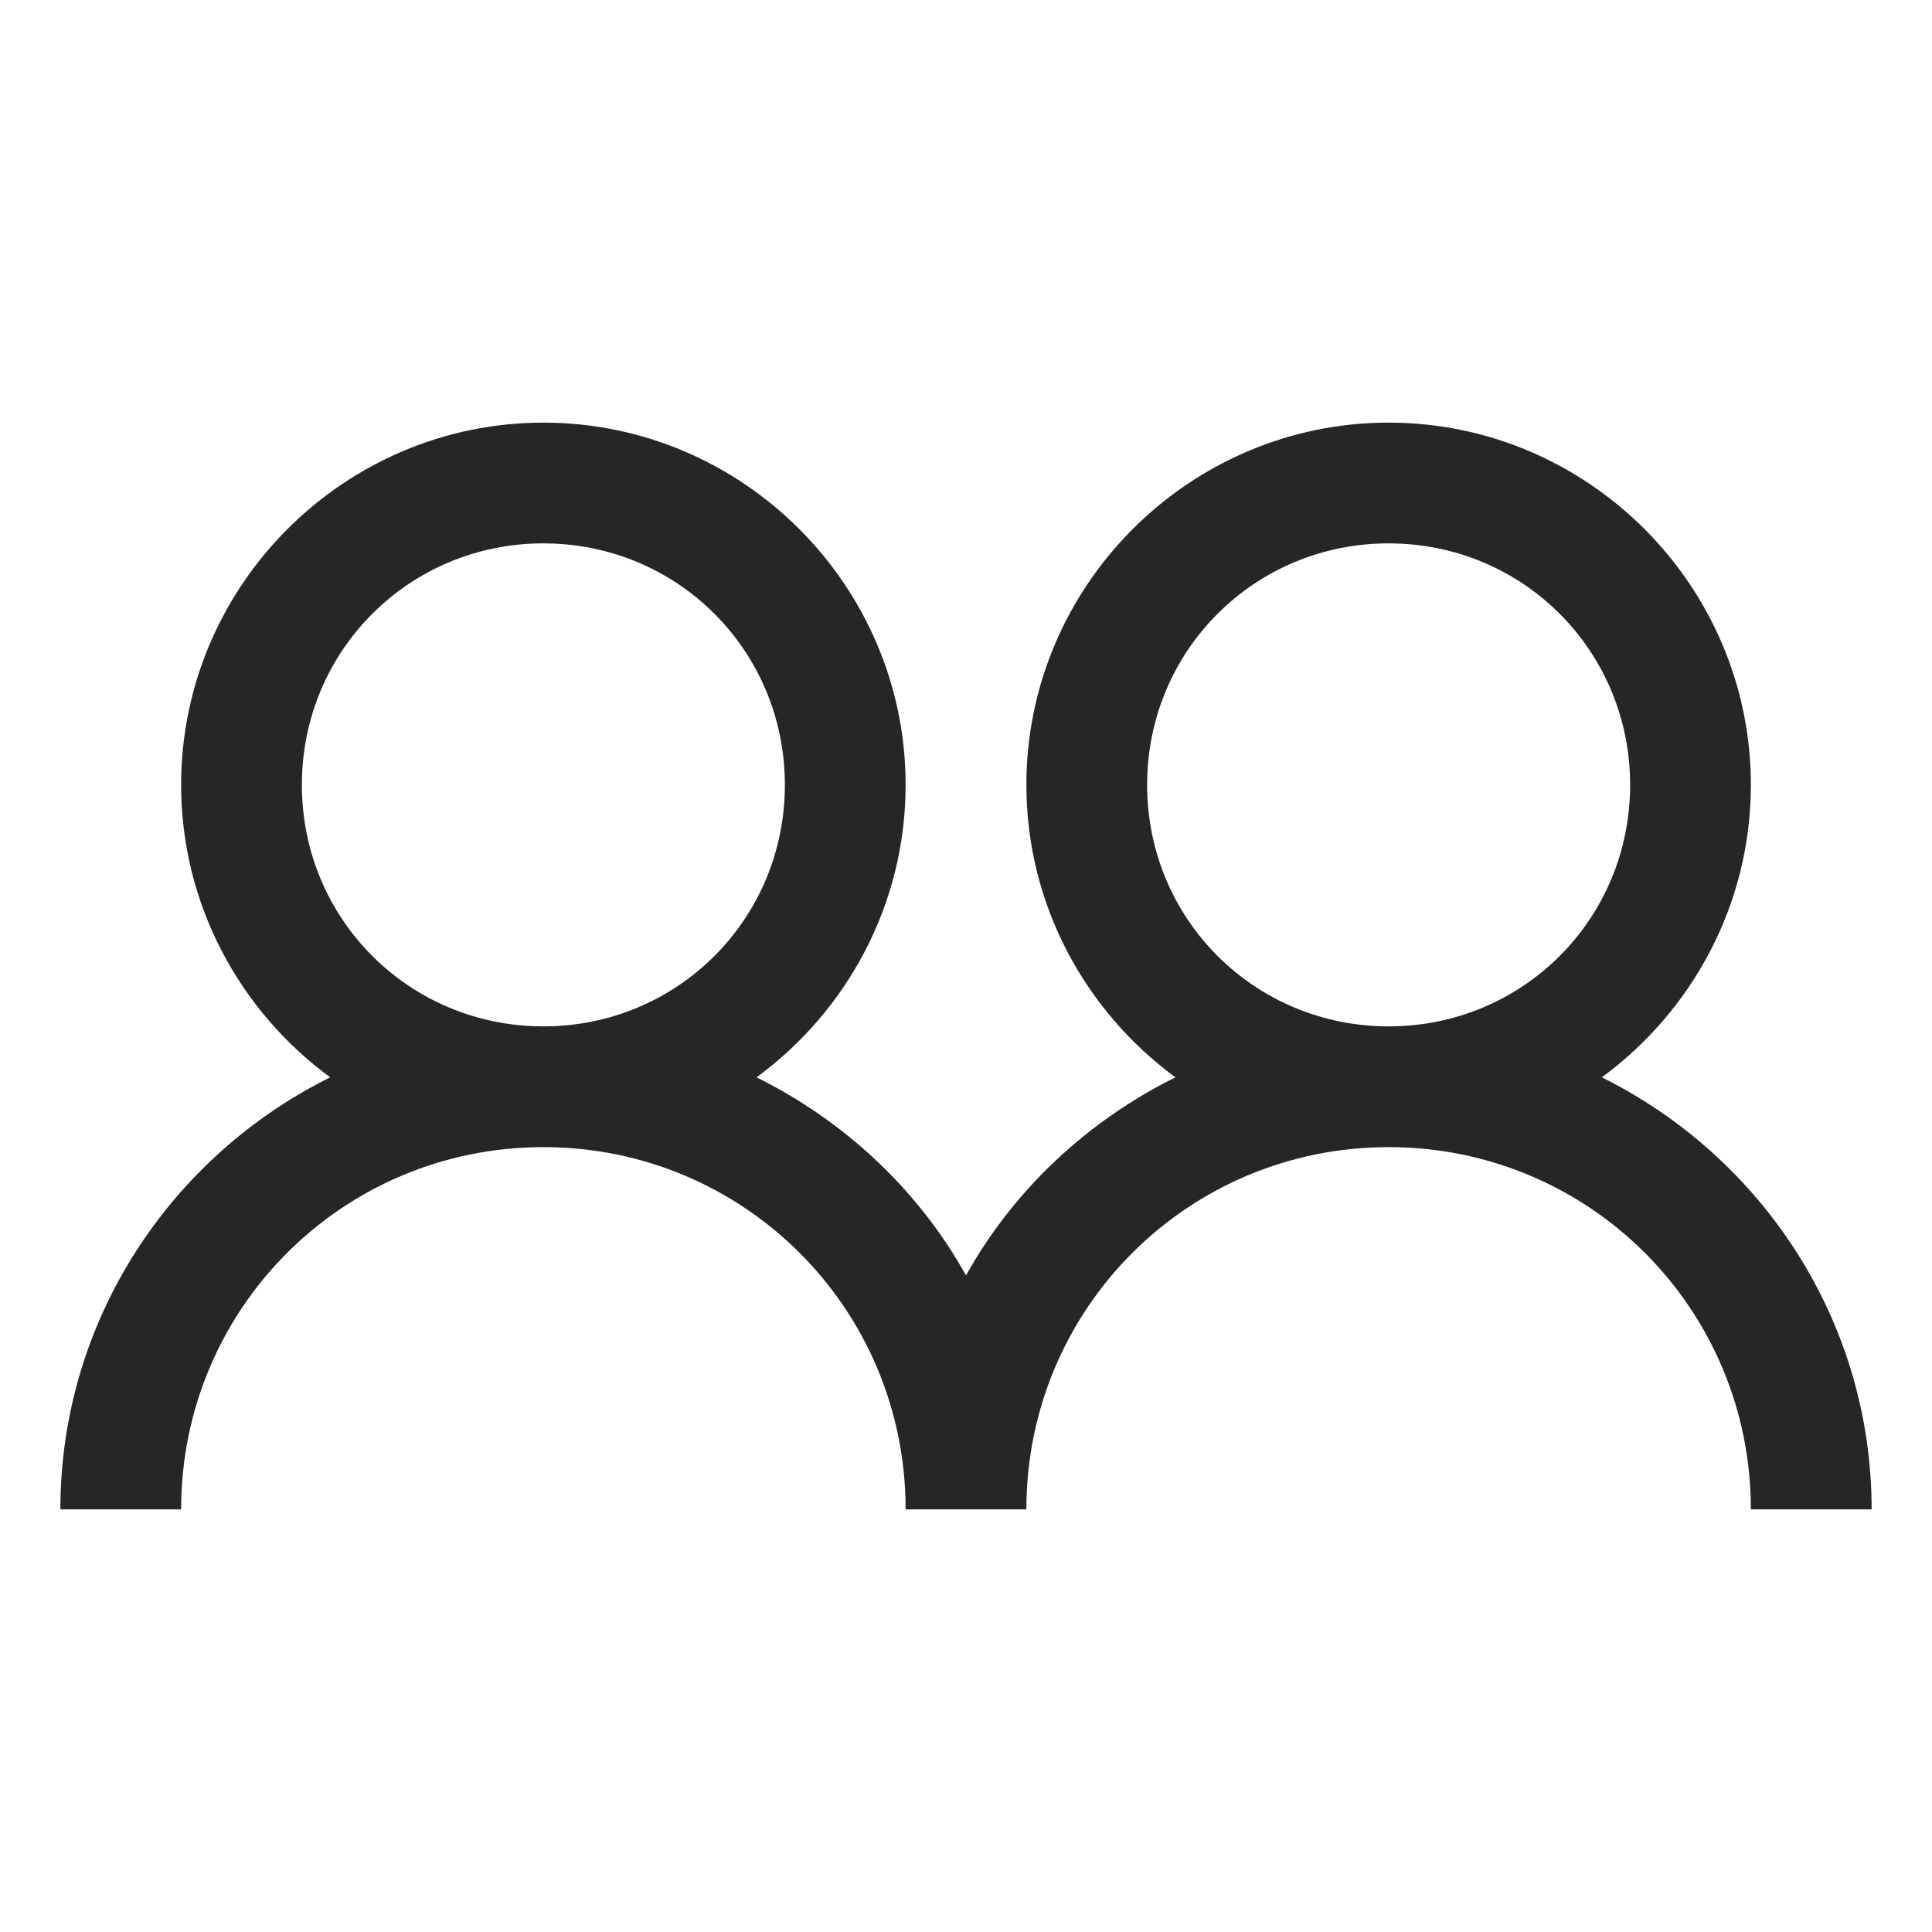 <?xml version="1.0" encoding="UTF-8"?>
<svg xmlns="http://www.w3.org/2000/svg" xmlns:xlink="http://www.w3.org/1999/xlink" viewBox="0 0 32 32" version="1.1" fill="#262626"><g id="surface1" fill="#262626"><path style=" " d="M 9 7 C 5.699 7 3 9.699 3 13 C 3 14.984 3.977 16.75 5.469 17.844 C 2.832 19.152 1 21.863 1 25 L 3 25 C 3 21.676 5.676 19 9 19 C 12.324 19 15 21.676 15 25 L 17 25 C 17 21.676 19.676 19 23 19 C 26.324 19 29 21.676 29 25 L 31 25 C 31 21.863 29.168 19.152 26.531 17.844 C 28.023 16.75 29 14.984 29 13 C 29 9.699 26.301 7 23 7 C 19.699 7 17 9.699 17 13 C 17 14.984 17.977 16.75 19.469 17.844 C 18.012 18.566 16.789 19.707 16 21.125 C 15.211 19.707 13.988 18.566 12.531 17.844 C 14.023 16.75 15 14.984 15 13 C 15 9.699 12.301 7 9 7 Z M 9 9 C 11.223 9 13 10.777 13 13 C 13 15.223 11.223 17 9 17 C 6.777 17 5 15.223 5 13 C 5 10.777 6.777 9 9 9 Z M 23 9 C 25.223 9 27 10.777 27 13 C 27 15.223 25.223 17 23 17 C 20.777 17 19 15.223 19 13 C 19 10.777 20.777 9 23 9 Z " fill="#262626"/></g></svg>
